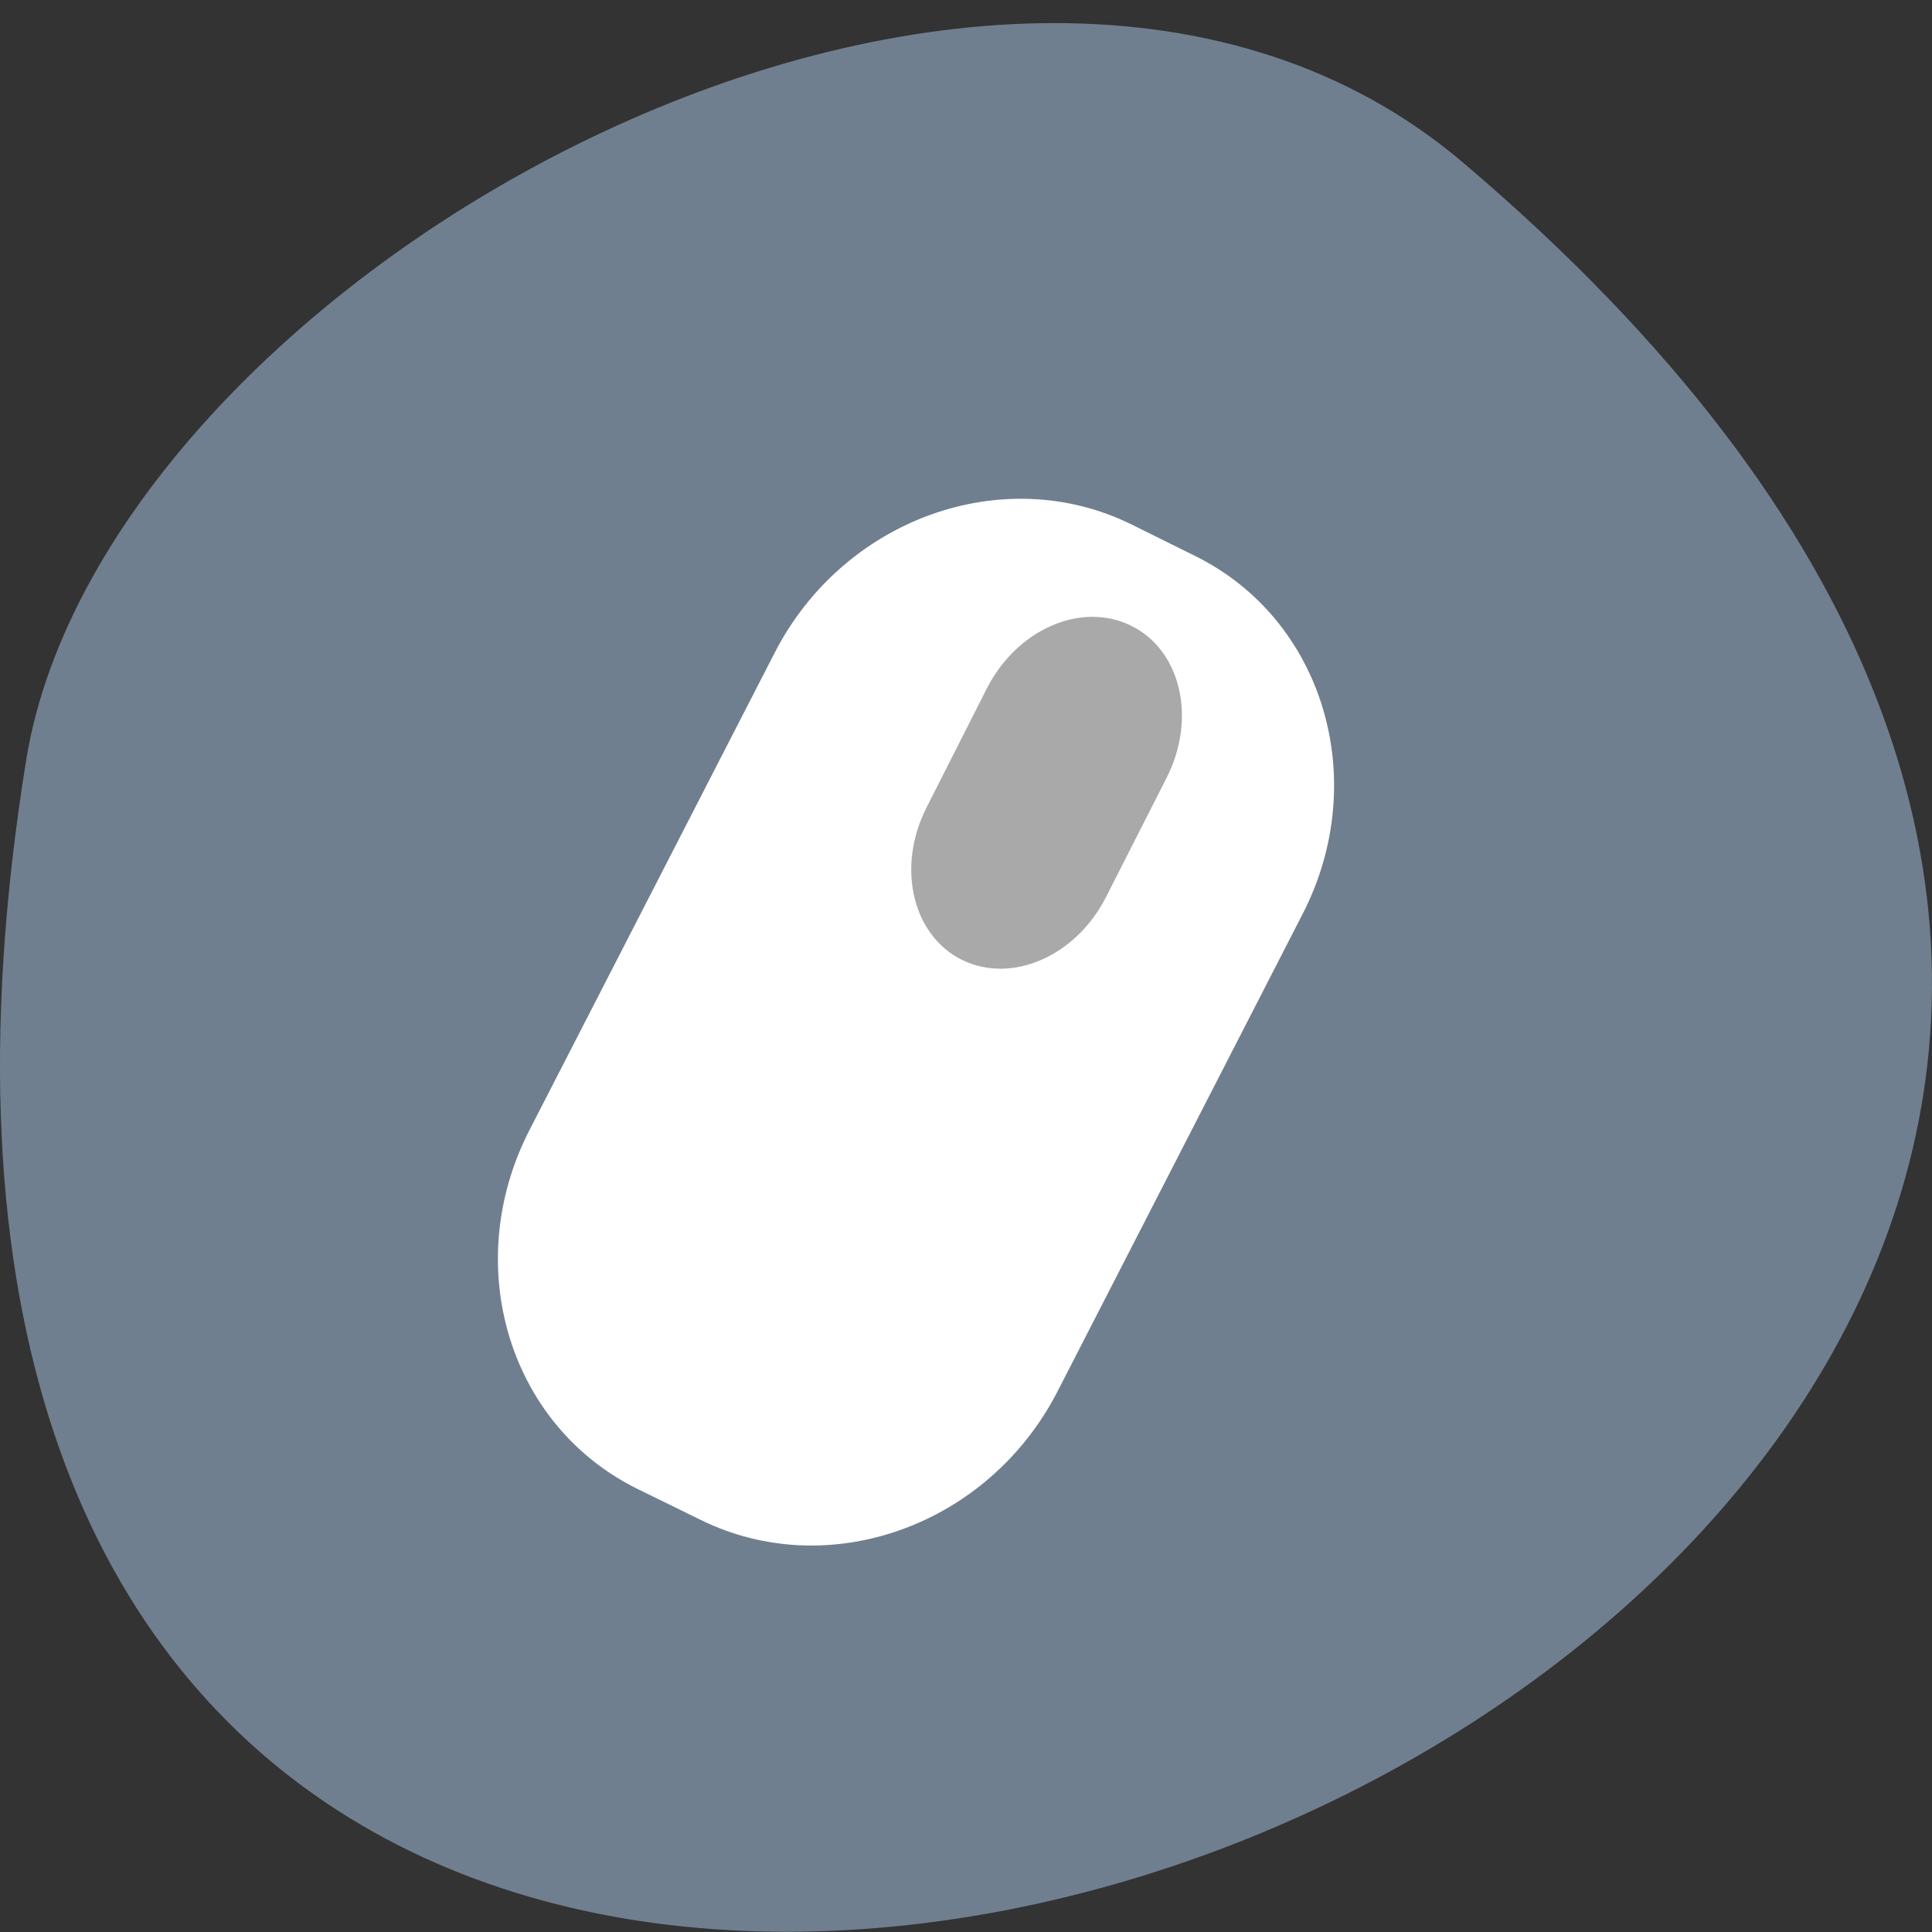 <svg xmlns="http://www.w3.org/2000/svg" viewBox="0 0 22 22"><rect x="0" y="0" width="22" height="22" fill="#333333" stroke="none"/><path d="m 16.656 1.848 c 19.367 16.422 -20.449 32.21 -16.359 6.813 c 0.898 -5.566 11.141 -11.238 16.359 -6.813" fill="#707f8f"/><path d="m 165.28 -3.148 l 9.412 0.013 c 18.459 0.001 33.446 15.927 33.453 35.504 l -0.011 71.58 c -0.013 19.638 -14.991 35.508 -33.45 35.507 l -9.392 0.028 c -18.479 -0.042 -33.446 -15.926 -33.473 -35.545 l 0.032 -71.54 c -0.028 -19.618 14.97 -35.549 33.429 -35.547" transform="matrix(0.077 0.038 -0.039 0.076 0 0)" fill="#fff" stroke="#fff" stroke-width="1.822"/><path d="m 171.33 8.296 c 7.135 -0.016 12.984 6.932 12.992 15.552 l -0.022 17.665 c 0.008 8.619 -5.791 15.576 -12.987 15.571 c -7.156 -0.025 -12.964 -6.993 -12.992 -15.552 v -17.706 c 0.013 -8.579 5.812 -15.535 13.01 -15.53" transform="matrix(0.077 0.038 -0.039 0.077 0 0)" fill="#a9a9a9" stroke="#a9a9a9" stroke-width="0.621"/></svg>